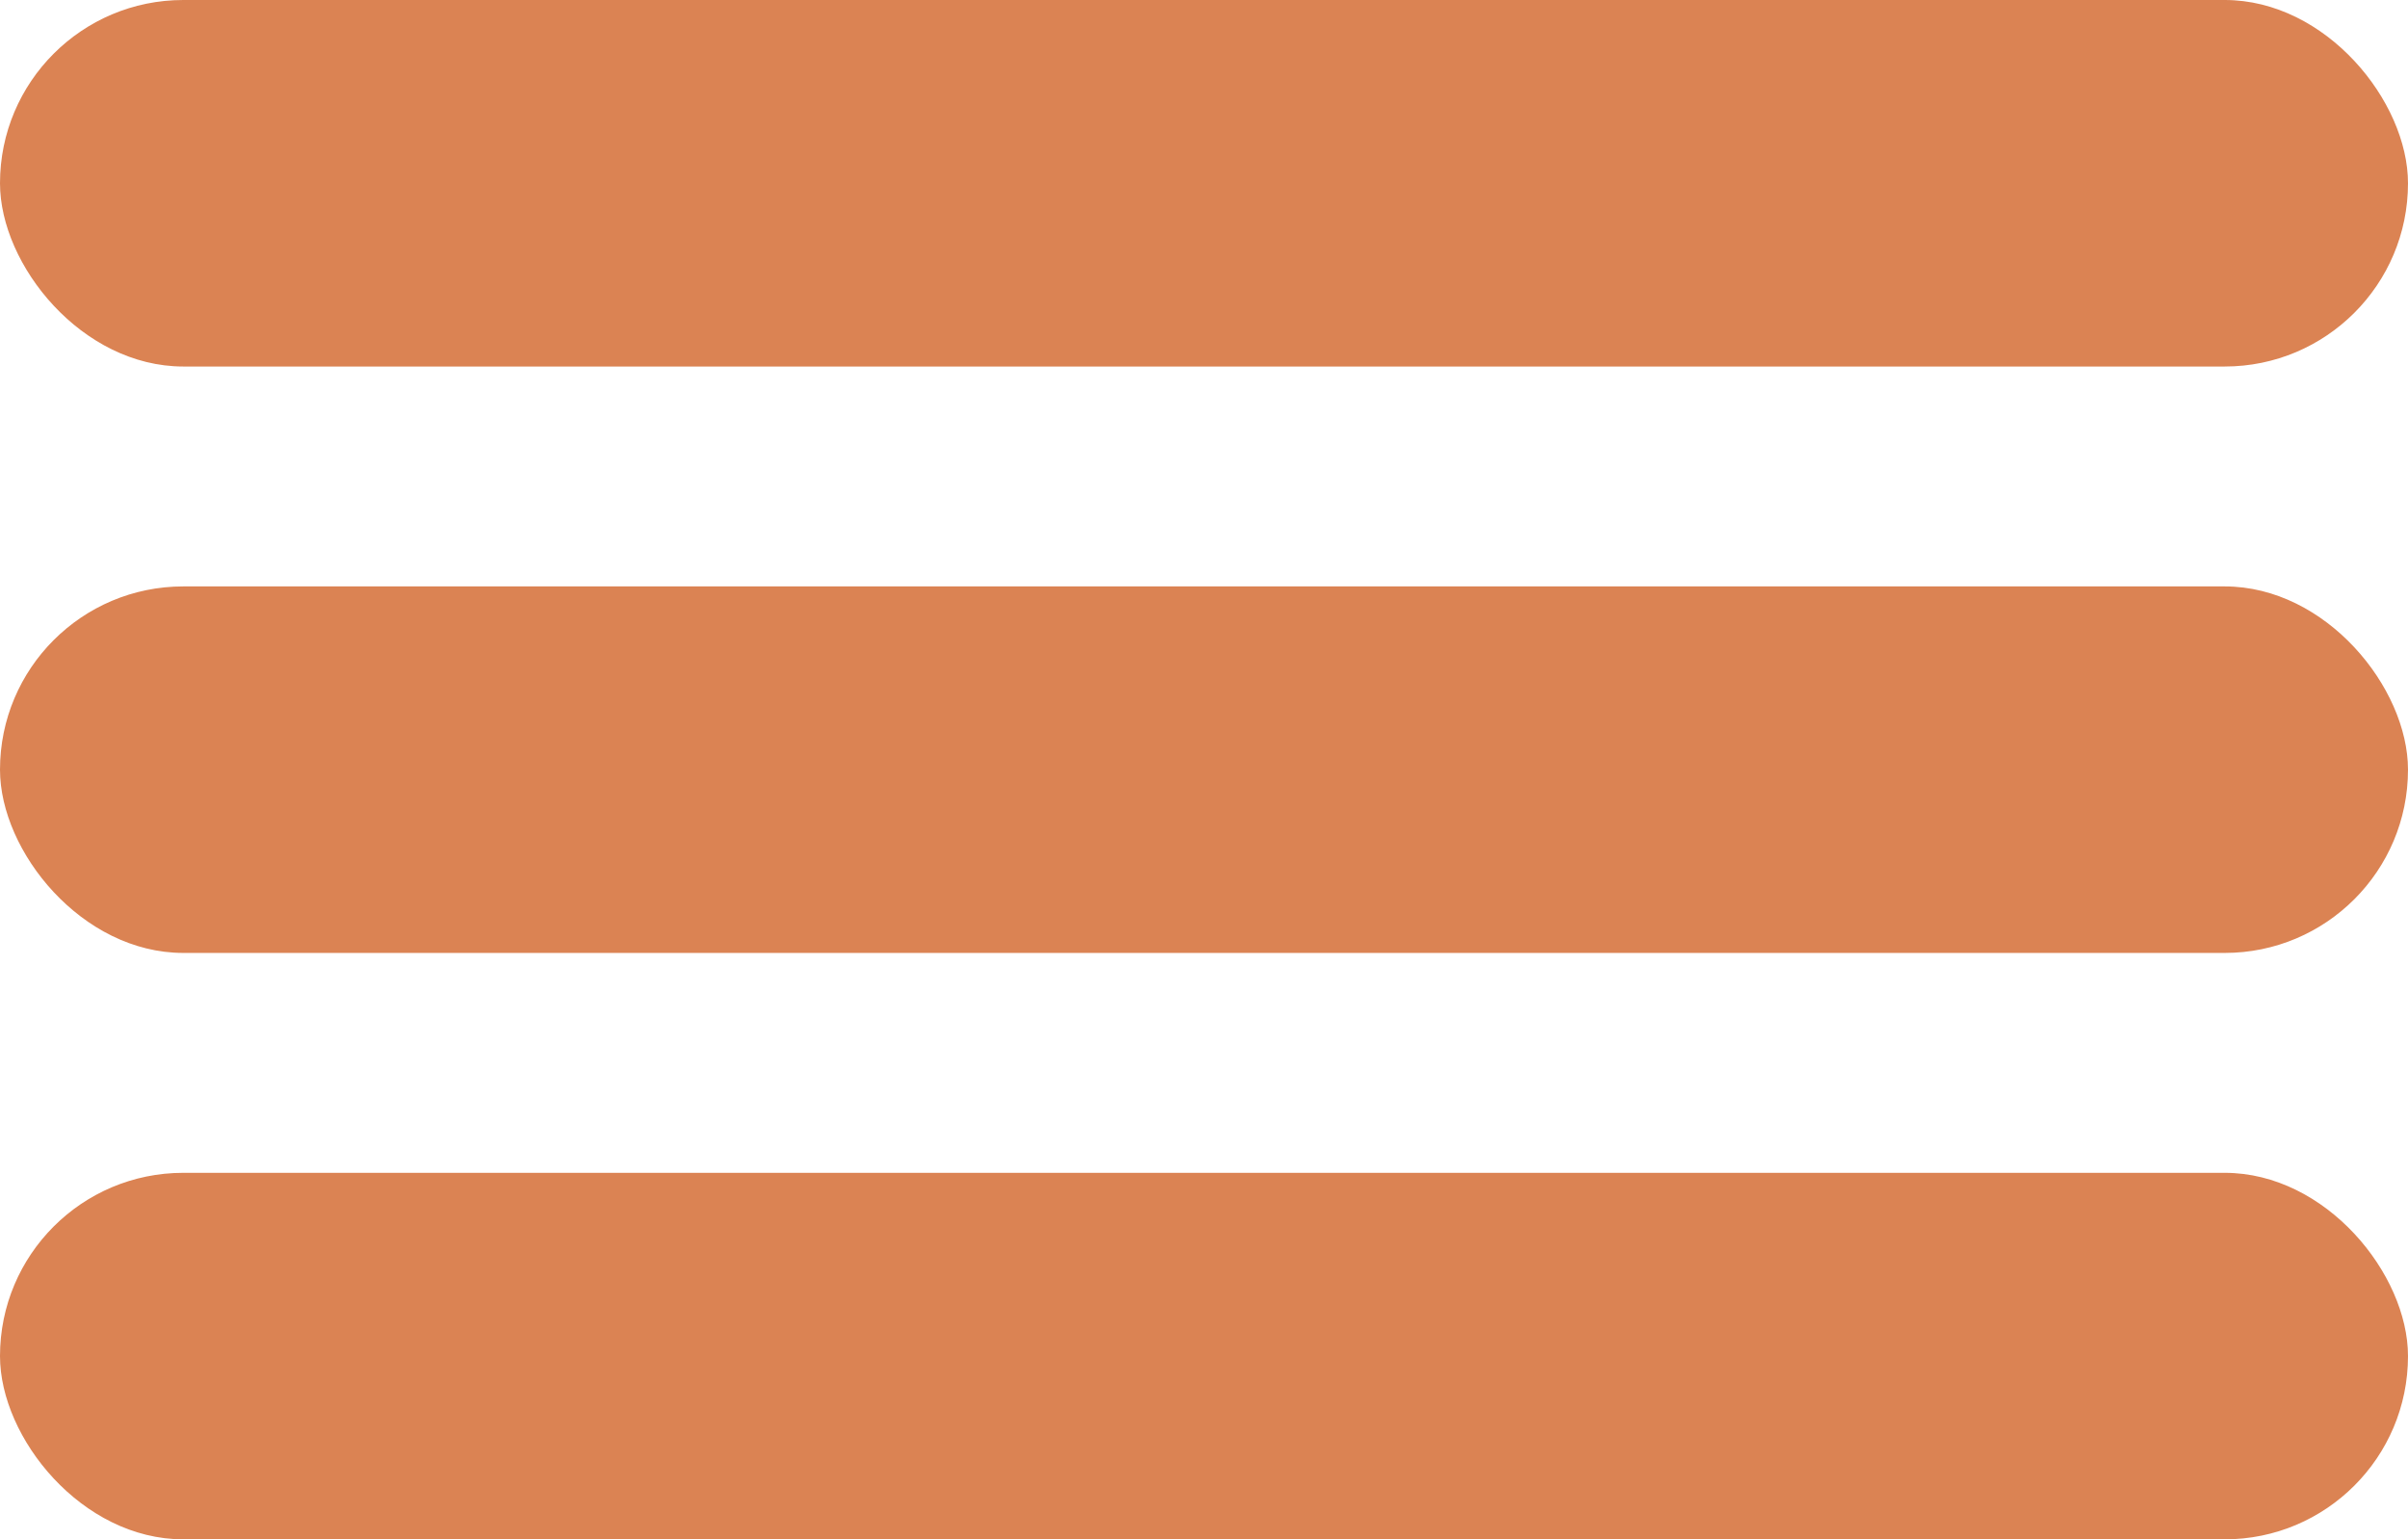 <svg width="61" height="39" viewBox="0 0 61 39" fill="none" xmlns="http://www.w3.org/2000/svg">
<rect width="61" height="9.286" rx="4.643" fill="#DB8353"/>
<rect y="14.857" width="61" height="9.286" rx="4.643" fill="#DB8353"/>
<rect y="29.714" width="61" height="9.286" rx="4.643" fill="#DB8353"/>
</svg>
